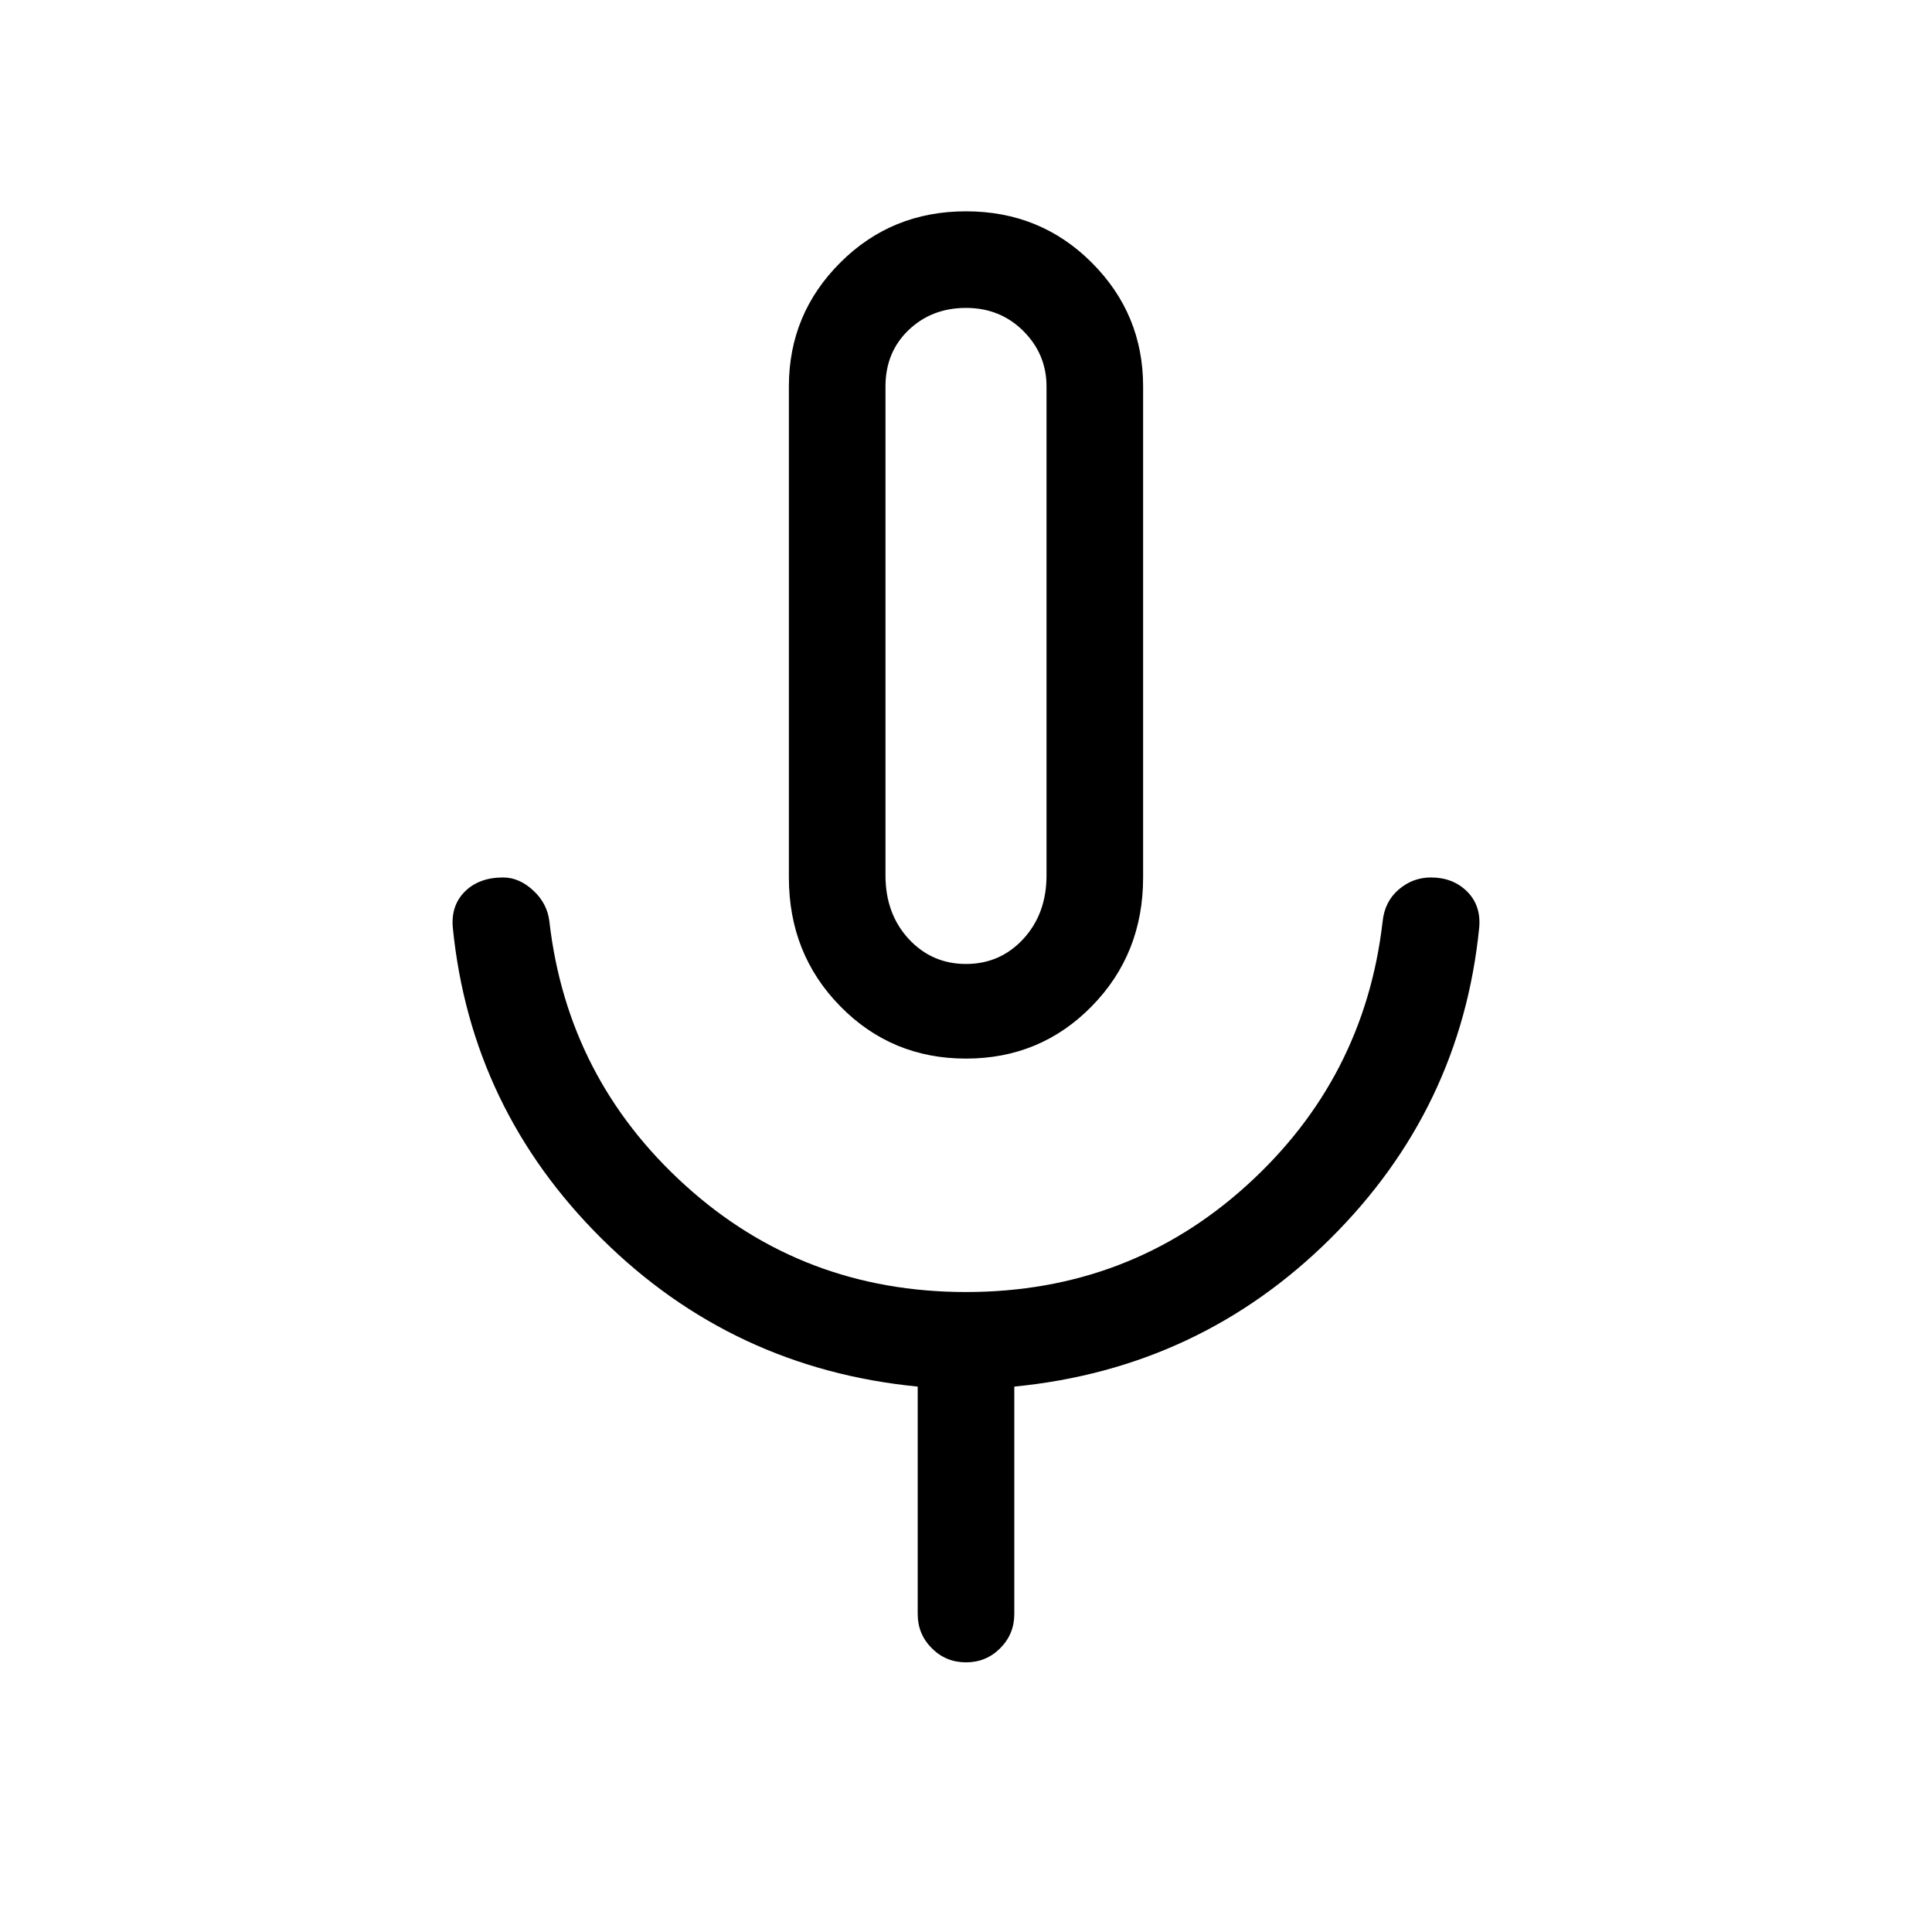<svg xmlns="http://www.w3.org/2000/svg" height="40" width="40"><path d="M20 21.917Q18.458 21.917 17.396 20.833Q16.333 19.75 16.333 18.167V8Q16.333 6.5 17.396 5.438Q18.458 4.375 20 4.375Q21.542 4.375 22.604 5.438Q23.667 6.5 23.667 8V18.167Q23.667 19.75 22.604 20.833Q21.542 21.917 20 21.917ZM20 13.167Q20 13.167 20 13.167Q20 13.167 20 13.167Q20 13.167 20 13.167Q20 13.167 20 13.167Q20 13.167 20 13.167Q20 13.167 20 13.167Q20 13.167 20 13.167Q20 13.167 20 13.167ZM20 34.417Q19.583 34.417 19.292 34.125Q19 33.833 19 33.417V28.708Q15.167 28.333 12.458 25.646Q9.75 22.958 9.375 19.208Q9.333 18.75 9.625 18.458Q9.917 18.167 10.417 18.167Q10.75 18.167 11.042 18.438Q11.333 18.708 11.375 19.083Q11.75 22.333 14.188 24.542Q16.625 26.75 20 26.75Q23.375 26.75 25.812 24.542Q28.25 22.333 28.625 19.083Q28.667 18.667 28.958 18.417Q29.25 18.167 29.625 18.167Q30.083 18.167 30.375 18.458Q30.667 18.75 30.625 19.208Q30.25 22.958 27.542 25.646Q24.833 28.333 21 28.708V33.417Q21 33.833 20.708 34.125Q20.417 34.417 20 34.417ZM20 19.958Q20.708 19.958 21.188 19.438Q21.667 18.917 21.667 18.125V8Q21.667 7.333 21.188 6.854Q20.708 6.375 20 6.375Q19.292 6.375 18.812 6.833Q18.333 7.292 18.333 8V18.125Q18.333 18.917 18.812 19.438Q19.292 19.958 20 19.958Z"/></svg>